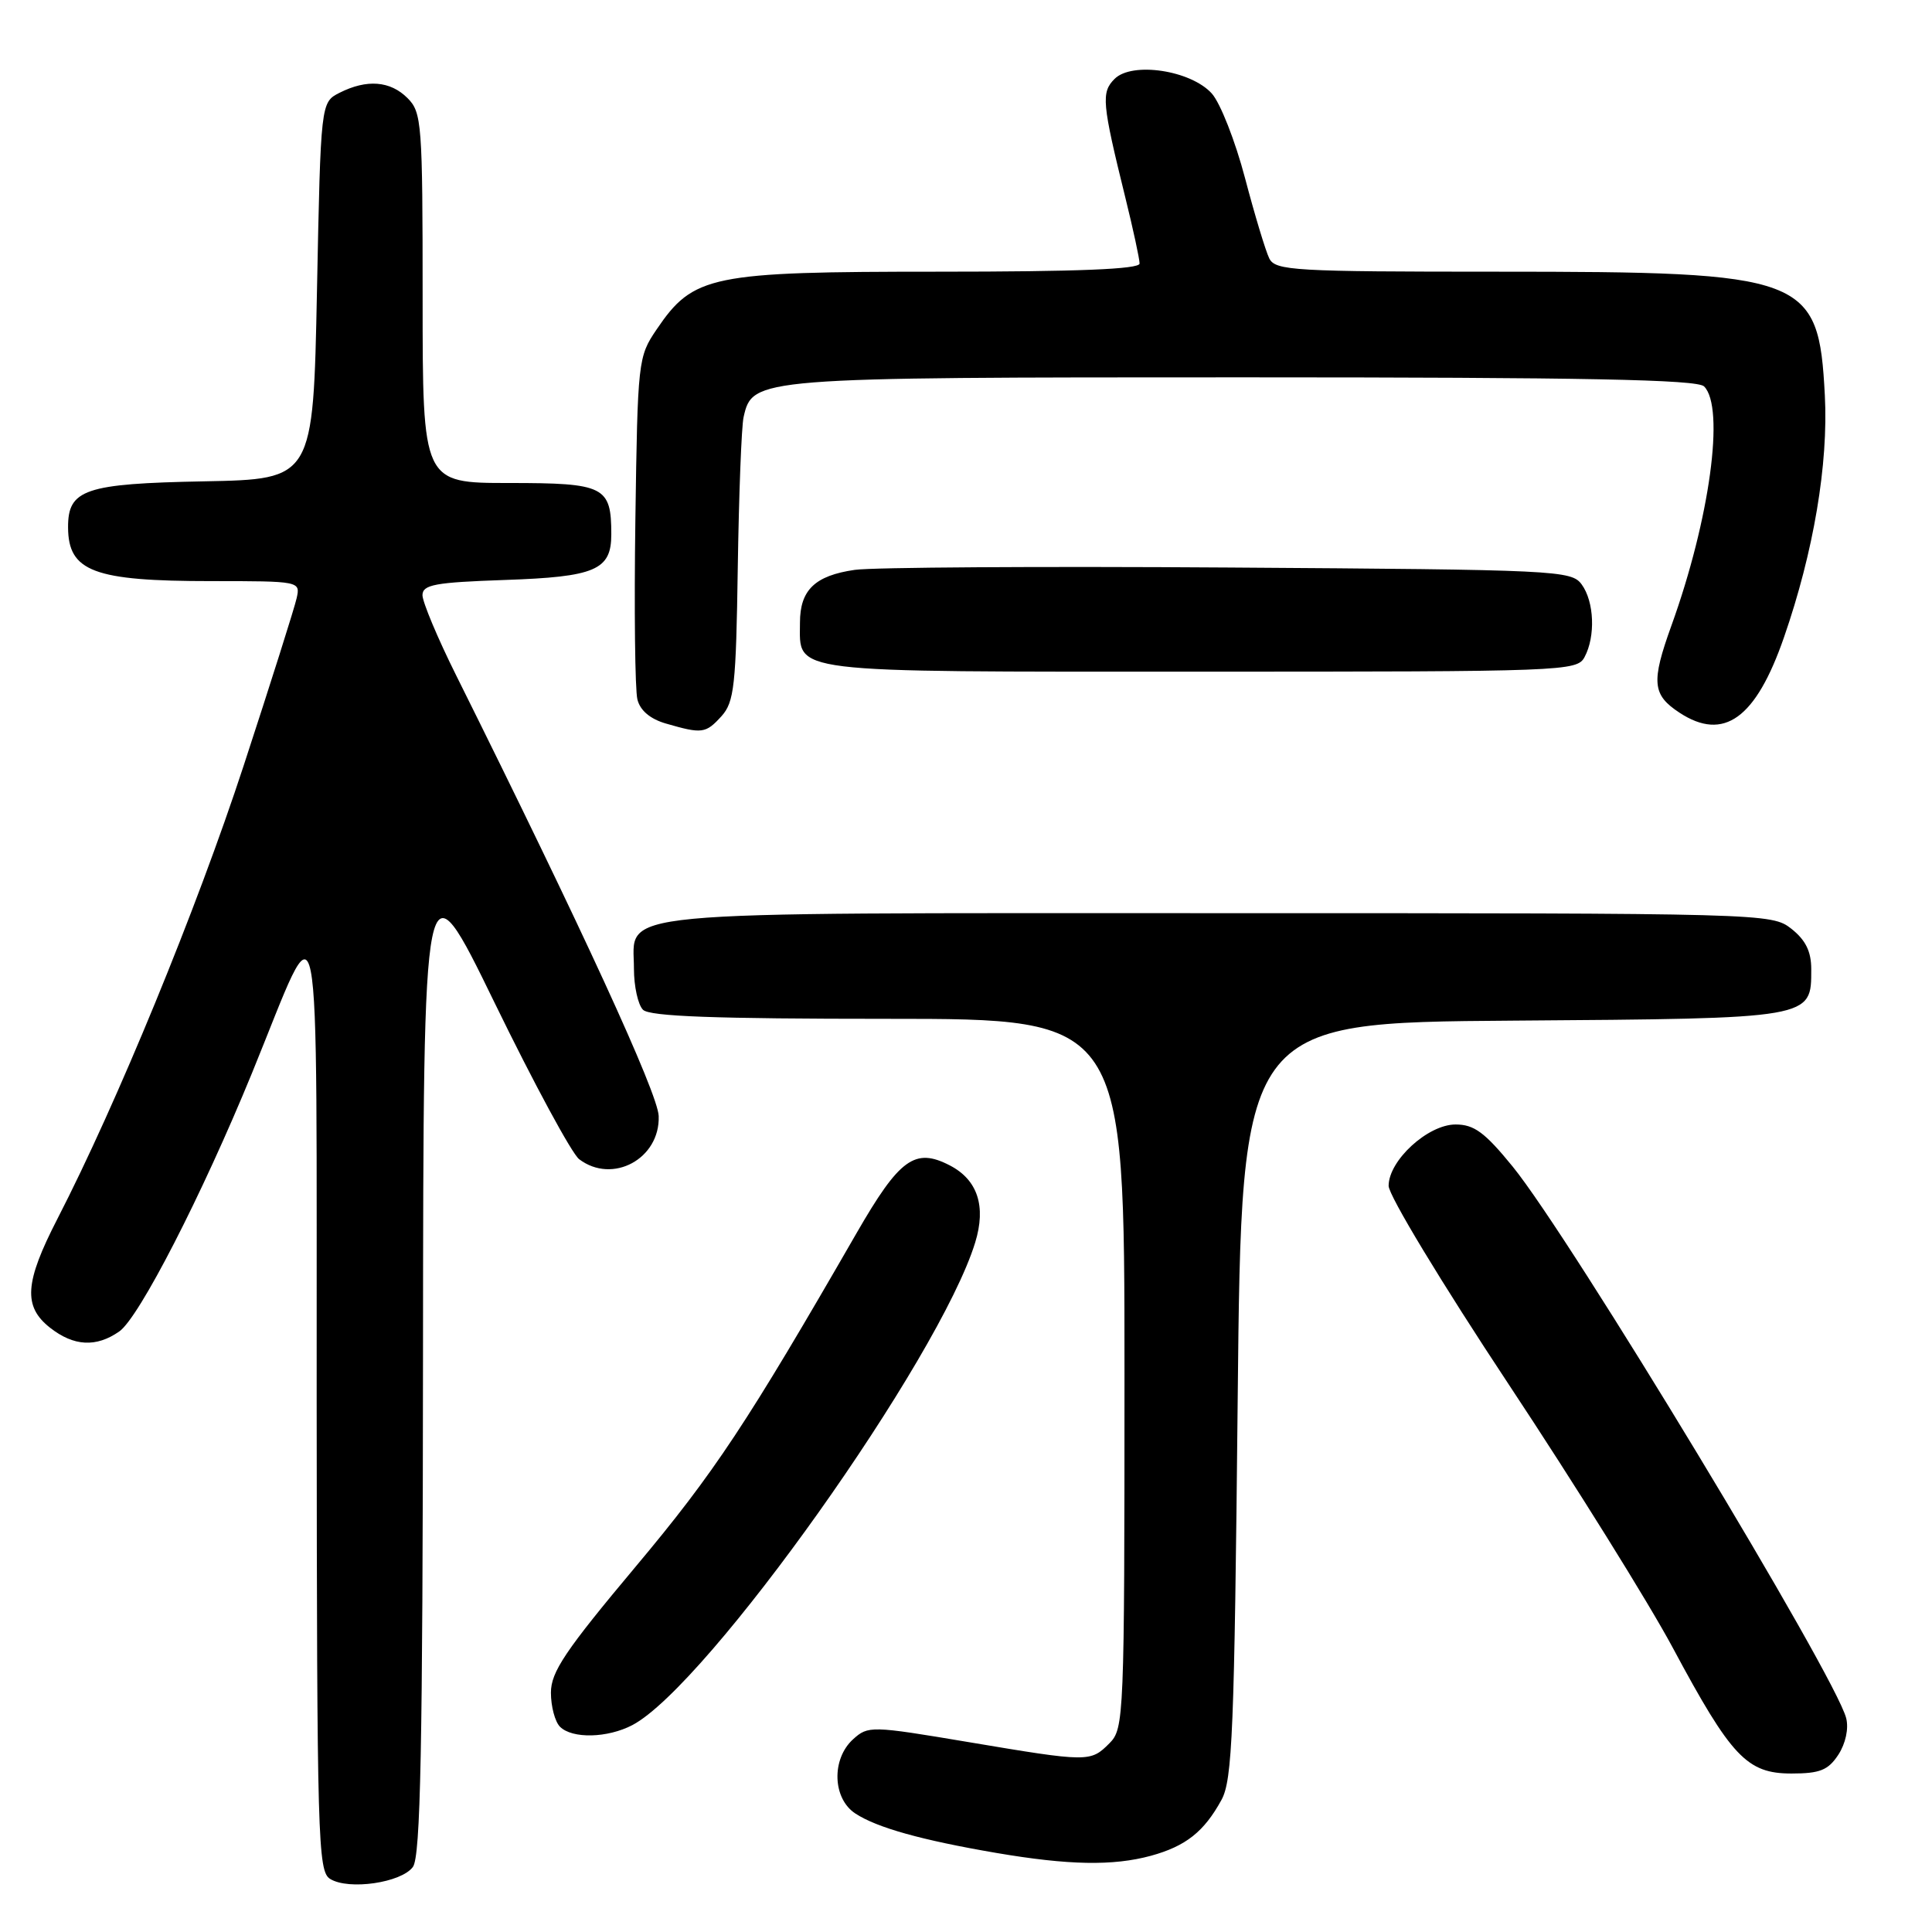 <?xml version="1.0" encoding="UTF-8" standalone="no"?>
<!DOCTYPE svg PUBLIC "-//W3C//DTD SVG 1.1//EN" "http://www.w3.org/Graphics/SVG/1.1/DTD/svg11.dtd" >
<svg xmlns="http://www.w3.org/2000/svg" xmlns:xlink="http://www.w3.org/1999/xlink" version="1.1" viewBox="0 0 256 256">
 <g >
 <path fill="currentColor"
d=" M 54.71 247.38 C 55.73 245.99 56.01 231.73 56.05 179.56 C 56.10 113.50 56.10 113.50 65.54 132.88 C 70.73 143.54 75.77 152.86 76.74 153.60 C 81.17 156.96 87.48 153.54 87.28 147.88 C 87.18 144.88 77.10 122.96 60.45 89.50 C 57.98 84.55 55.98 79.76 55.98 78.86 C 56.00 77.47 57.62 77.17 66.86 76.85 C 78.89 76.44 81.00 75.54 81.00 70.81 C 81.00 64.44 80.12 64.00 67.46 64.00 C 56.00 64.00 56.00 64.00 56.00 39.50 C 56.00 16.33 55.89 14.89 54.00 13.00 C 51.71 10.71 48.61 10.47 45.00 12.29 C 42.50 13.56 42.50 13.56 42.00 38.53 C 41.50 63.50 41.50 63.50 27.05 63.78 C 11.23 64.08 8.99 64.85 9.02 69.90 C 9.05 75.73 12.44 77.00 27.97 77.00 C 39.73 77.00 39.81 77.02 39.31 79.25 C 39.04 80.49 35.87 90.50 32.27 101.50 C 26.05 120.48 15.50 146.17 7.61 161.50 C 3.26 169.95 3.05 173.11 6.63 175.93 C 9.78 178.40 12.75 178.56 15.81 176.42 C 18.44 174.58 26.77 158.34 33.38 142.21 C 42.79 119.20 41.91 114.72 41.96 185.70 C 42.00 243.84 42.11 247.97 43.75 248.97 C 46.22 250.49 53.18 249.47 54.71 247.38 Z  M 152.50 245.90 C 157.12 244.63 159.54 242.72 161.85 238.50 C 163.30 235.86 163.56 229.44 164.00 185.50 C 164.50 135.50 164.50 135.50 200.44 135.24 C 240.34 134.95 240.00 135.00 240.00 128.42 C 240.00 126.07 239.25 124.56 237.37 123.07 C 234.75 121.02 234.07 121.00 161.59 121.00 C 79.09 121.00 84.00 120.53 84.00 128.36 C 84.00 130.69 84.54 133.14 85.20 133.80 C 86.08 134.68 94.69 135.00 117.70 135.00 C 149.00 135.00 149.00 135.00 149.00 182.00 C 149.00 227.67 148.94 229.06 147.00 231.00 C 144.49 233.51 144.25 233.51 128.29 230.83 C 115.43 228.67 115.03 228.66 113.04 230.46 C 110.15 233.08 110.31 238.32 113.34 240.30 C 116.21 242.18 122.12 243.83 132.00 245.52 C 141.61 247.16 147.50 247.26 152.50 245.90 Z  M 243.59 232.51 C 244.55 231.03 244.98 229.06 244.63 227.67 C 243.24 222.11 208.08 163.96 200.44 154.58 C 196.74 150.04 195.33 149.00 192.87 149.00 C 189.20 149.00 184.00 153.77 184.00 157.13 C 184.00 158.40 191.04 170.04 199.92 183.45 C 208.68 196.68 218.47 212.39 221.67 218.37 C 229.41 232.81 231.48 235.00 237.38 235.00 C 241.15 235.00 242.24 234.56 243.59 232.51 Z  M 83.80 228.58 C 93.71 223.36 124.50 180.01 129.22 164.63 C 130.69 159.83 129.54 156.33 125.85 154.42 C 121.23 152.03 119.19 153.52 113.49 163.41 C 98.99 188.59 94.65 195.15 84.25 207.56 C 74.89 218.73 73.00 221.54 73.00 224.29 C 73.00 226.11 73.54 228.14 74.20 228.80 C 75.82 230.42 80.50 230.31 83.80 228.58 Z  M 95.60 94.90 C 97.29 93.02 97.53 90.88 97.76 75.15 C 97.91 65.44 98.25 56.50 98.53 55.27 C 99.71 50.03 100.07 50.00 164.75 50.00 C 209.97 50.00 224.89 50.29 225.80 51.20 C 228.58 53.98 226.56 68.80 221.47 82.90 C 218.77 90.39 218.93 92.07 222.55 94.44 C 228.41 98.28 232.66 95.22 236.39 84.44 C 240.31 73.14 242.28 61.49 241.80 52.37 C 240.97 36.58 239.43 36.00 198.35 36.00 C 171.47 36.00 169.00 35.86 168.19 34.25 C 167.71 33.29 166.26 28.49 164.97 23.59 C 163.68 18.69 161.70 13.65 160.57 12.39 C 157.79 9.31 150.01 8.14 147.69 10.45 C 145.89 12.25 146.02 13.63 149.11 26.17 C 150.15 30.38 151.00 34.32 151.00 34.92 C 151.00 35.67 142.81 36.00 124.32 36.00 C 94.14 36.00 91.88 36.46 87.00 43.66 C 84.55 47.27 84.49 47.80 84.19 68.88 C 84.02 80.72 84.14 91.43 84.46 92.68 C 84.82 94.15 86.17 95.28 88.26 95.88 C 93.03 97.26 93.51 97.20 95.60 94.90 Z  M 209.96 87.07 C 211.43 84.33 211.25 79.72 209.58 77.44 C 208.22 75.58 206.36 75.49 162.83 75.20 C 137.90 75.03 115.59 75.17 113.26 75.51 C 107.99 76.27 106.00 78.18 106.00 82.50 C 106.00 89.28 103.74 89.00 159.04 89.00 C 207.34 89.00 208.96 88.94 209.96 87.07 Z "/>
</g>
</svg>